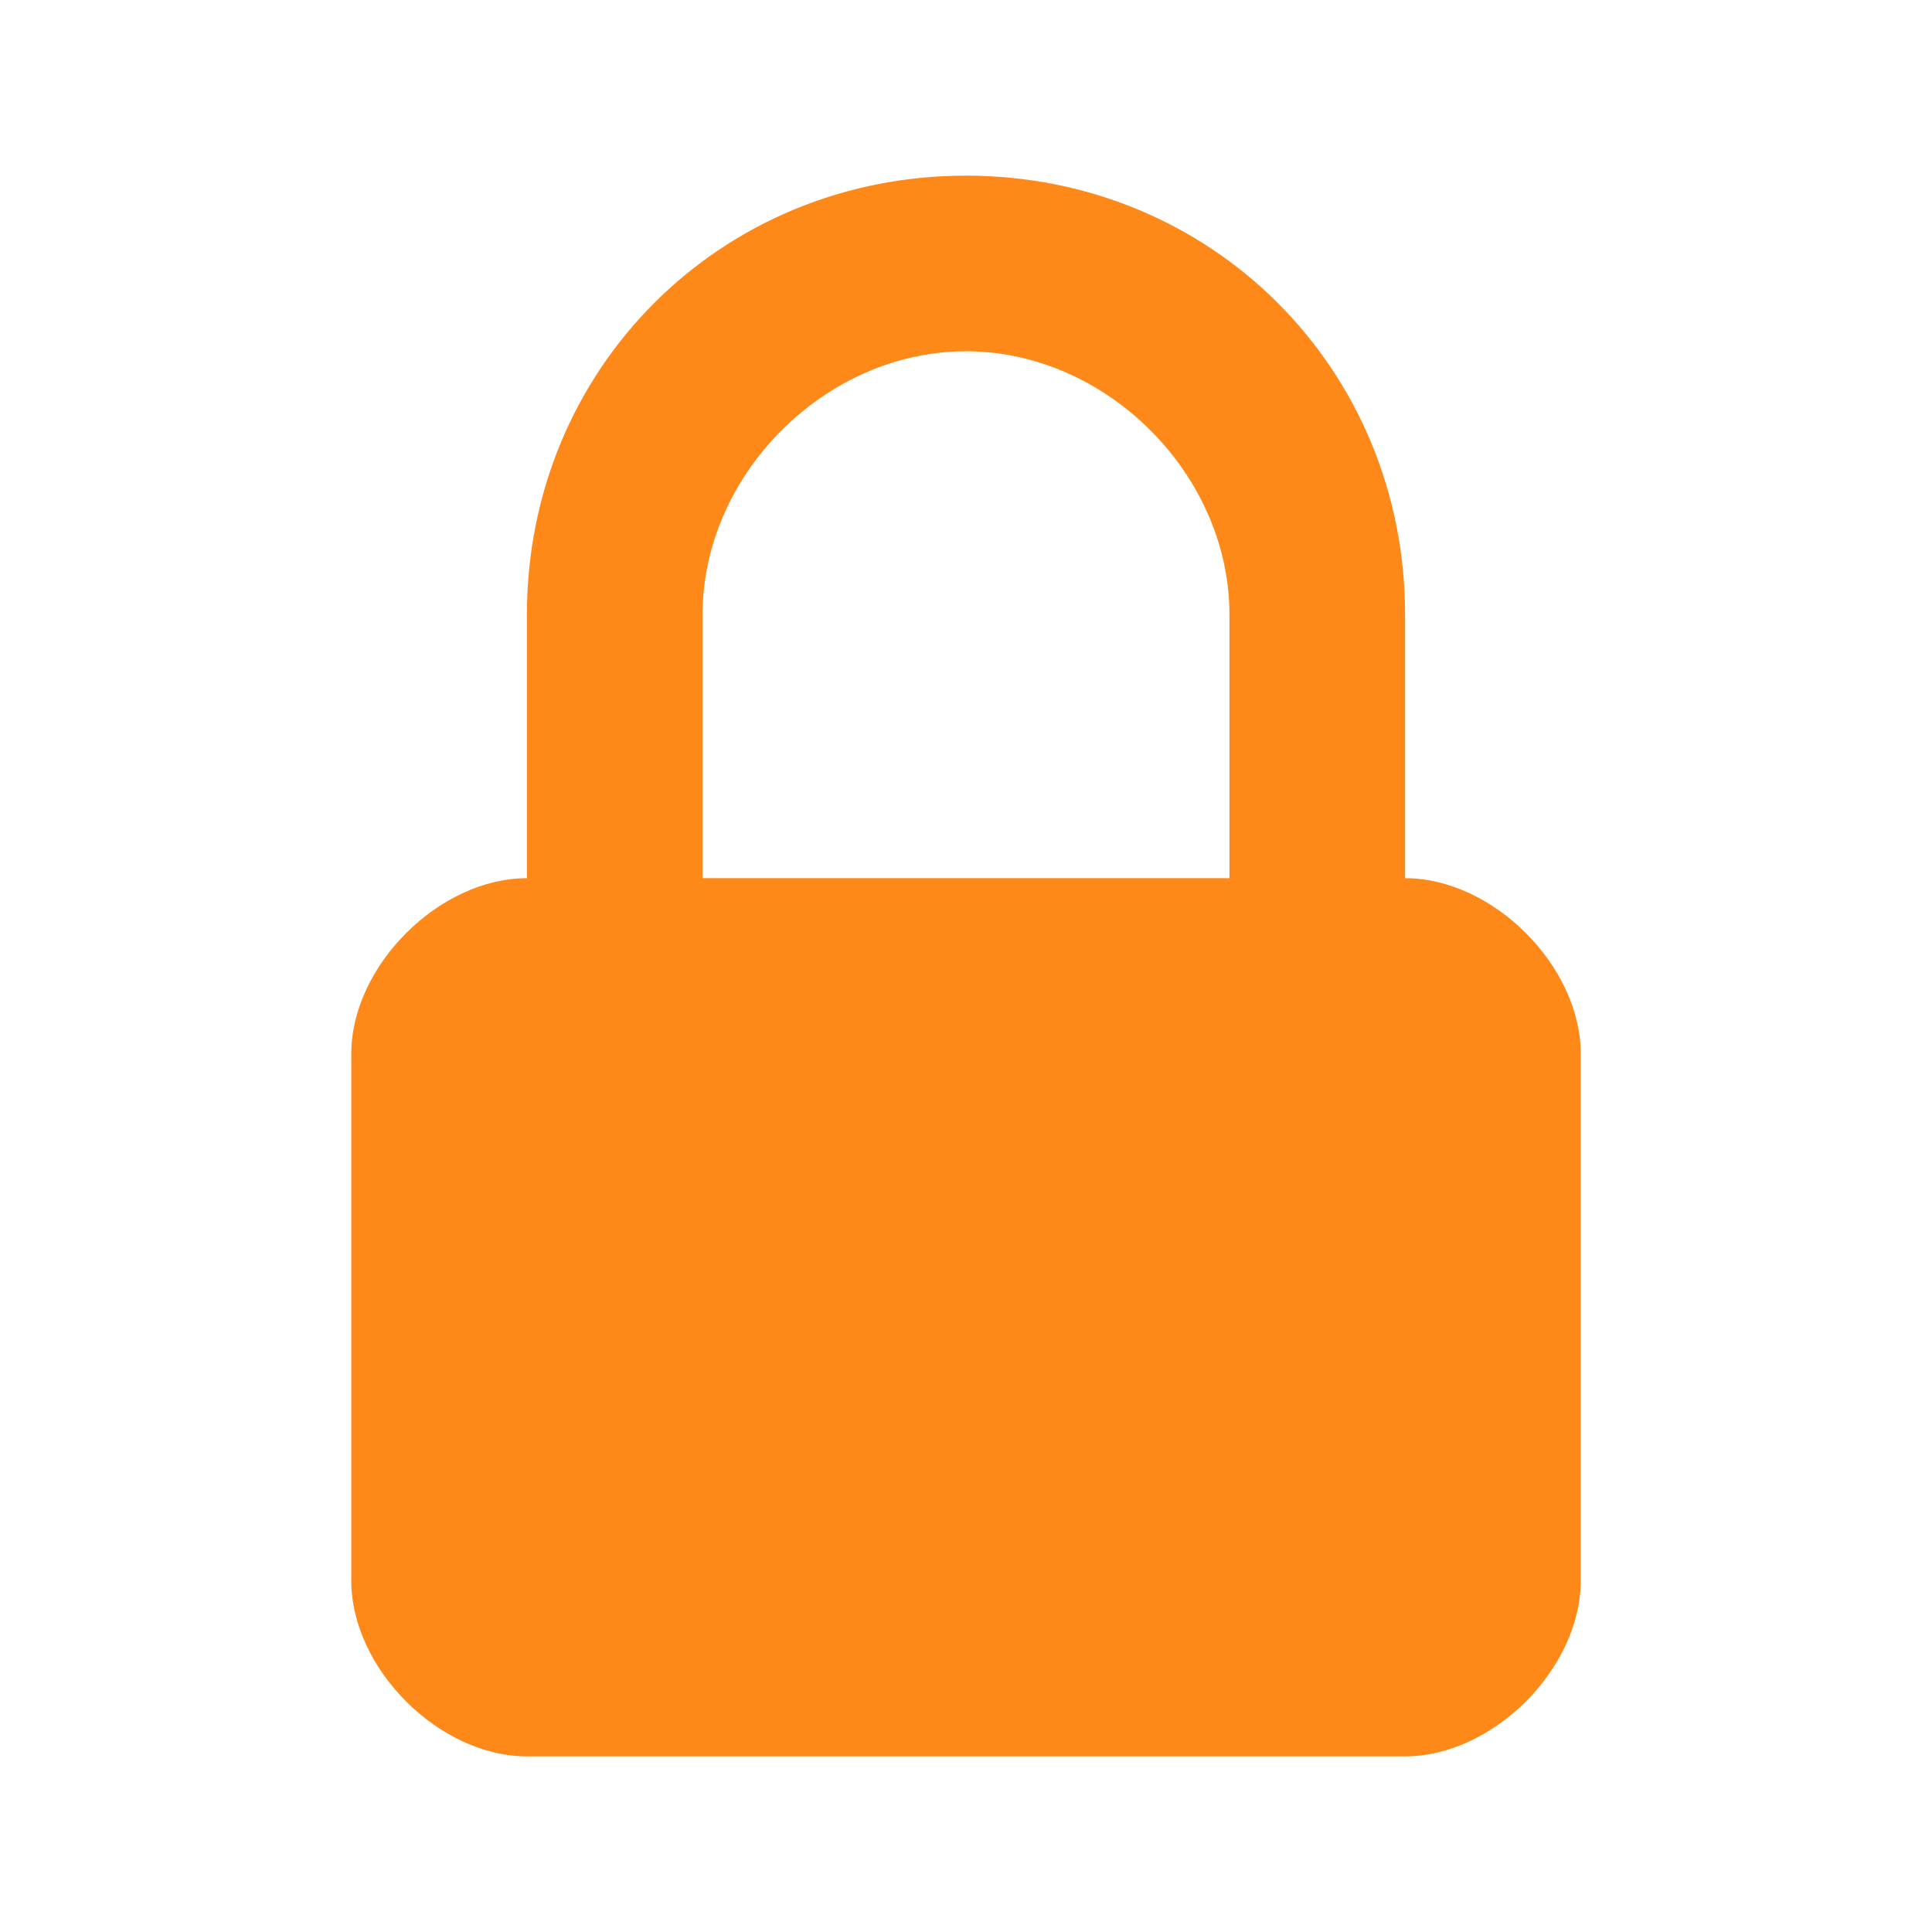 <svg width="11" height="11" viewBox="0 0 11 11" fill="none" xmlns="http://www.w3.org/2000/svg">
<path fill-rule="evenodd" clip-rule="evenodd" d="M8 5V3.5C8 2.1 6.9 1 5.5 1C4.1 1 3 2.1 3 3.5V5C2.5 5 2 5.5 2 6V9C2 9.5 2.5 10 3 10H8C8.5 10 9 9.5 9 9V6C9 5.5 8.5 5 8 5ZM7 5H4V3.5C4 2.7 4.7 2 5.5 2C6.3 2 7 2.7 7 3.5V5Z" fill="#FF8918"/>
</svg>

